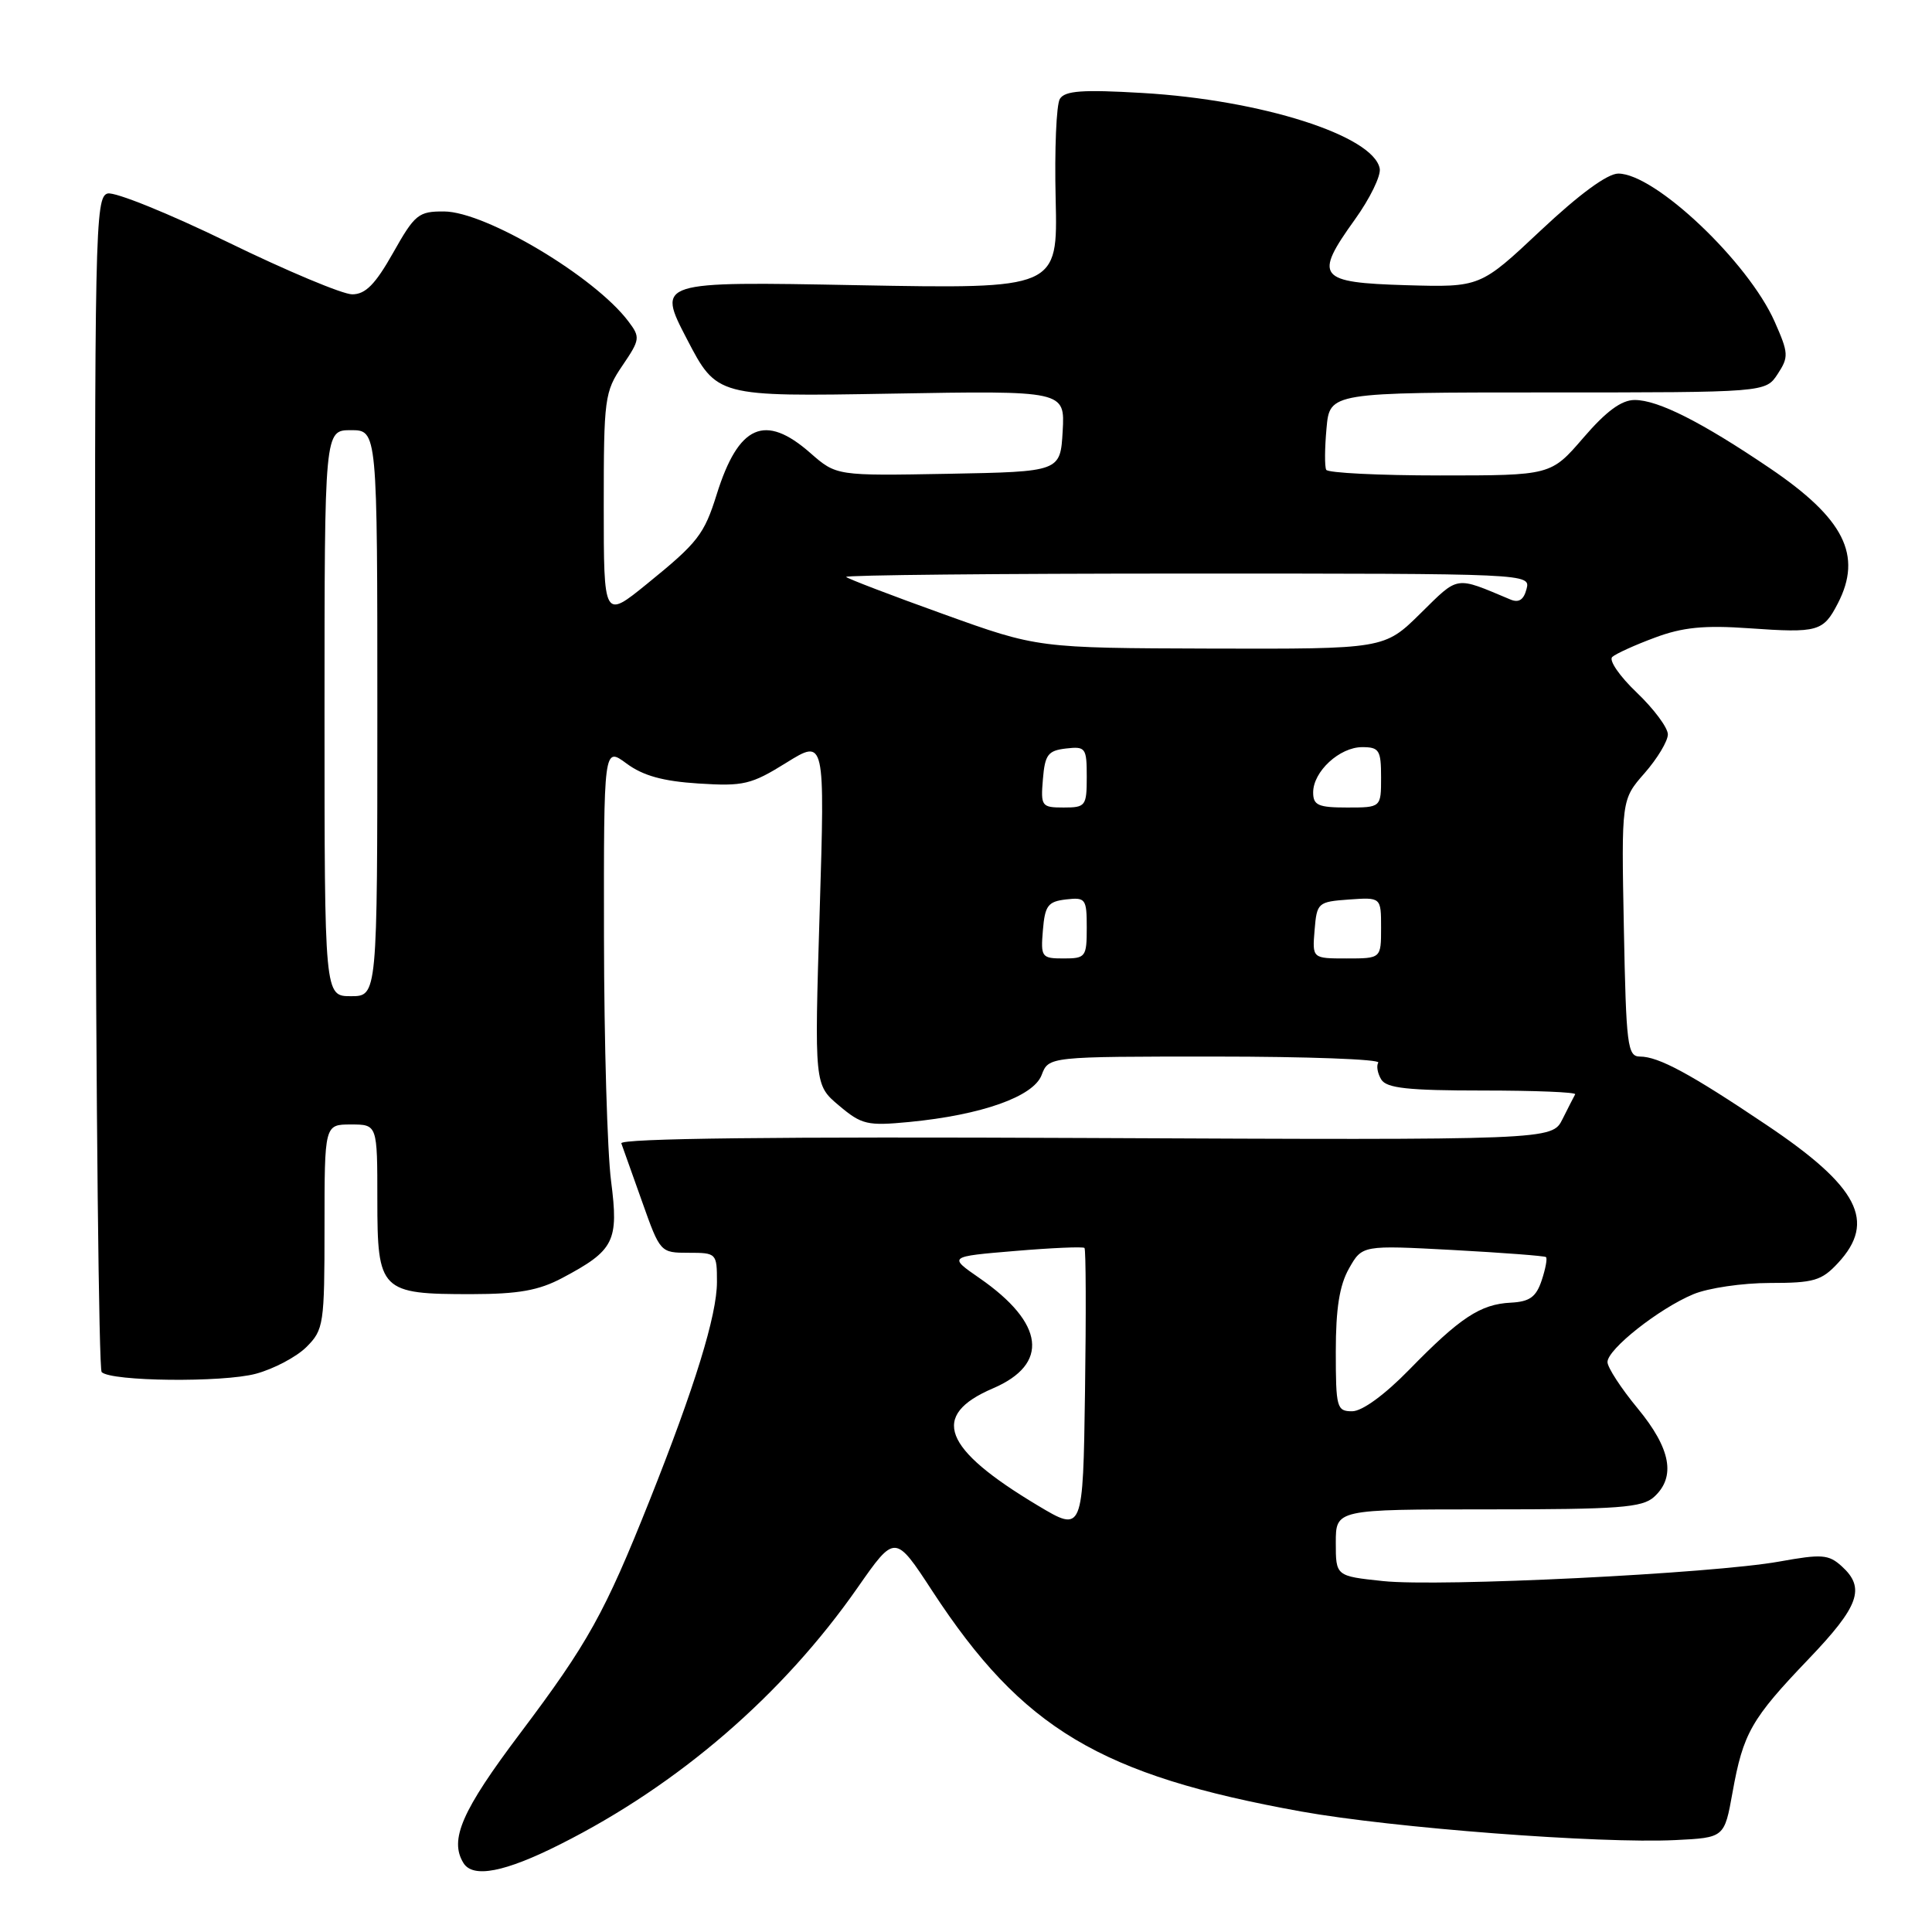 <?xml version="1.0" encoding="UTF-8" standalone="no"?>
<!DOCTYPE svg PUBLIC "-//W3C//DTD SVG 1.1//EN" "http://www.w3.org/Graphics/SVG/1.1/DTD/svg11.dtd" >
<svg xmlns="http://www.w3.org/2000/svg" xmlns:xlink="http://www.w3.org/1999/xlink" version="1.1" viewBox="0 0 256 256">
 <g >
 <path fill="currentColor"
d=" M 74.27 244.36 C 89.94 236.48 103.72 224.58 113.63 210.38 C 118.60 203.26 118.60 203.26 123.55 210.84 C 135.47 229.07 145.76 235.22 172.40 240.03 C 184.53 242.21 212.00 244.31 222.00 243.82 C 228.49 243.50 228.49 243.50 229.57 237.50 C 230.98 229.65 232.05 227.77 239.63 219.85 C 246.36 212.82 247.22 210.42 244.04 207.54 C 242.30 205.96 241.40 205.90 235.79 206.91 C 226.93 208.51 190.75 210.30 183.25 209.50 C 177.00 208.84 177.00 208.84 177.00 204.42 C 177.00 200.00 177.00 200.00 197.17 200.00 C 214.54 200.00 217.60 199.77 219.17 198.35 C 222.09 195.70 221.40 191.95 217.00 186.62 C 214.80 183.96 213.00 181.19 213.00 180.48 C 213.00 178.78 219.82 173.39 224.38 171.49 C 226.34 170.67 230.90 170.00 234.52 170.00 C 240.35 170.00 241.37 169.70 243.55 167.35 C 248.65 161.85 246.27 157.24 234.07 149.06 C 223.99 142.28 219.77 140.00 217.30 140.00 C 215.65 139.99 215.47 138.57 215.17 122.97 C 214.84 105.95 214.84 105.95 217.92 102.44 C 219.61 100.51 221.00 98.20 221.00 97.31 C 221.00 96.42 219.14 93.93 216.88 91.77 C 214.61 89.61 213.15 87.49 213.63 87.05 C 214.11 86.62 216.65 85.46 219.28 84.49 C 222.96 83.11 225.82 82.83 231.78 83.25 C 240.90 83.89 241.59 83.69 243.52 79.96 C 246.82 73.58 244.37 68.71 234.50 62.03 C 225.46 55.91 219.70 53.00 216.60 53.00 C 214.85 53.00 212.82 54.50 209.81 58.00 C 205.50 63.00 205.50 63.00 190.81 63.00 C 182.73 63.00 175.94 62.66 175.73 62.25 C 175.51 61.84 175.53 59.36 175.77 56.75 C 176.20 52.00 176.20 52.00 205.08 52.00 C 233.95 52.00 233.95 52.00 235.55 49.56 C 237.03 47.30 237.00 46.80 235.16 42.64 C 231.65 34.70 219.30 23.00 214.43 23.00 C 212.99 23.00 209.27 25.73 204.15 30.54 C 196.14 38.07 196.14 38.07 186.33 37.79 C 174.62 37.44 174.05 36.72 179.52 29.10 C 181.52 26.32 183.01 23.27 182.82 22.33 C 181.98 17.97 167.14 13.24 151.39 12.32 C 143.43 11.85 141.11 12.02 140.44 13.10 C 139.97 13.85 139.72 19.83 139.88 26.38 C 140.16 38.28 140.16 38.28 113.61 37.79 C 87.05 37.29 87.05 37.29 91.02 44.93 C 94.99 52.56 94.99 52.56 118.05 52.16 C 141.11 51.76 141.11 51.76 140.81 57.13 C 140.50 62.50 140.50 62.50 125.66 62.78 C 110.83 63.05 110.83 63.05 107.38 60.03 C 101.36 54.74 97.86 56.28 94.97 65.50 C 93.30 70.83 92.48 71.89 85.75 77.35 C 80.00 82.02 80.00 82.02 80.00 67.06 C 80.00 52.78 80.11 51.92 82.47 48.45 C 84.82 44.99 84.86 44.69 83.27 42.59 C 78.80 36.65 64.36 28.05 58.85 28.02 C 55.45 28.00 54.97 28.39 52.09 33.50 C 49.73 37.68 48.43 39.00 46.67 39.00 C 45.40 39.00 37.98 35.89 30.19 32.09 C 22.39 28.29 15.22 25.39 14.26 25.64 C 12.60 26.08 12.51 30.45 12.64 103.61 C 12.72 146.24 13.10 181.43 13.47 181.81 C 14.72 183.05 29.50 183.21 33.90 182.03 C 36.28 181.39 39.30 179.79 40.61 178.48 C 42.89 176.20 43.00 175.49 43.00 162.55 C 43.00 149.00 43.00 149.00 46.50 149.00 C 50.00 149.00 50.00 149.00 50.00 158.96 C 50.00 171.08 50.41 171.49 62.50 171.48 C 68.72 171.47 71.39 170.99 74.50 169.34 C 81.41 165.67 82.00 164.50 80.97 156.49 C 80.47 152.65 80.05 138.12 80.03 124.22 C 80.00 98.94 80.00 98.94 83.02 101.17 C 85.21 102.79 87.85 103.52 92.57 103.82 C 98.53 104.20 99.54 103.96 104.20 101.06 C 109.31 97.89 109.31 97.89 108.61 120.82 C 107.91 143.75 107.91 143.75 111.18 146.50 C 114.18 149.03 114.93 149.20 120.47 148.67 C 130.08 147.74 136.93 145.31 138.02 142.45 C 138.95 140.00 138.95 140.00 161.03 140.00 C 173.18 140.00 182.90 140.36 182.63 140.80 C 182.35 141.24 182.54 142.25 183.03 143.05 C 183.74 144.19 186.59 144.50 196.47 144.50 C 203.36 144.50 208.87 144.72 208.72 145.00 C 208.56 145.28 207.81 146.75 207.04 148.29 C 205.65 151.07 205.65 151.07 143.81 150.79 C 102.90 150.60 82.10 150.84 82.33 151.50 C 82.53 152.05 83.77 155.54 85.09 159.25 C 87.47 165.96 87.50 166.00 91.24 166.00 C 94.94 166.00 95.00 166.06 95.00 169.87 C 95.00 174.27 92.07 183.76 86.07 198.83 C 80.12 213.76 77.93 217.70 68.93 229.66 C 61.19 239.93 59.51 243.78 61.41 246.86 C 62.67 248.90 66.90 248.08 74.27 244.36 Z  M 137.50 199.48 C 124.89 191.93 123.21 187.55 131.56 183.97 C 139.08 180.75 138.42 175.33 129.78 169.35 C 125.66 166.50 125.66 166.50 134.50 165.76 C 139.37 165.35 143.50 165.17 143.70 165.36 C 143.89 165.55 143.92 174.12 143.77 184.39 C 143.50 203.07 143.50 203.07 137.50 199.48 Z  M 177.00 179.08 C 177.00 173.38 177.49 170.30 178.75 168.08 C 180.50 164.99 180.50 164.99 192.50 165.63 C 199.10 165.99 204.66 166.41 204.85 166.57 C 205.05 166.74 204.79 168.13 204.28 169.66 C 203.54 171.87 202.69 172.48 200.18 172.61 C 196.16 172.81 193.45 174.60 186.73 181.49 C 183.47 184.83 180.49 187.00 179.17 187.00 C 177.13 187.00 177.00 186.54 177.00 179.08 Z  M 43.00 94.50 C 43.00 57.00 43.00 57.00 46.50 57.00 C 50.00 57.00 50.00 57.00 50.00 94.50 C 50.00 132.00 50.00 132.00 46.50 132.00 C 43.00 132.00 43.00 132.00 43.00 94.50 Z  M 138.19 123.25 C 138.46 119.99 138.86 119.46 141.25 119.18 C 143.85 118.88 144.00 119.09 144.00 122.93 C 144.00 126.80 143.85 127.00 140.94 127.00 C 138.01 127.00 137.89 126.83 138.19 123.25 Z  M 174.19 123.25 C 174.49 119.61 174.62 119.49 178.75 119.19 C 183.00 118.89 183.00 118.89 183.00 122.94 C 183.00 127.00 183.00 127.00 178.44 127.00 C 173.88 127.00 173.88 127.00 174.19 123.25 Z  M 138.19 103.25 C 138.46 99.99 138.86 99.46 141.25 99.18 C 143.85 98.88 144.00 99.09 144.00 102.93 C 144.00 106.80 143.85 107.00 140.94 107.00 C 138.01 107.00 137.89 106.83 138.19 103.25 Z  M 174.00 105.00 C 174.00 102.23 177.50 99.00 180.50 99.00 C 182.75 99.00 183.00 99.40 183.00 103.00 C 183.00 107.00 183.00 107.00 178.50 107.00 C 174.67 107.00 174.00 106.70 174.00 105.00 Z  M 125.03 81.38 C 118.17 78.92 112.36 76.69 112.12 76.45 C 111.87 76.20 132.17 76.00 157.24 76.00 C 202.74 76.00 202.81 76.00 202.27 78.06 C 201.90 79.49 201.24 79.91 200.12 79.43 C 192.73 76.33 193.35 76.23 188.22 81.28 C 183.43 86.00 183.43 86.00 160.47 85.94 C 137.50 85.87 137.50 85.87 125.03 81.38 Z "/>
</g>
</svg>